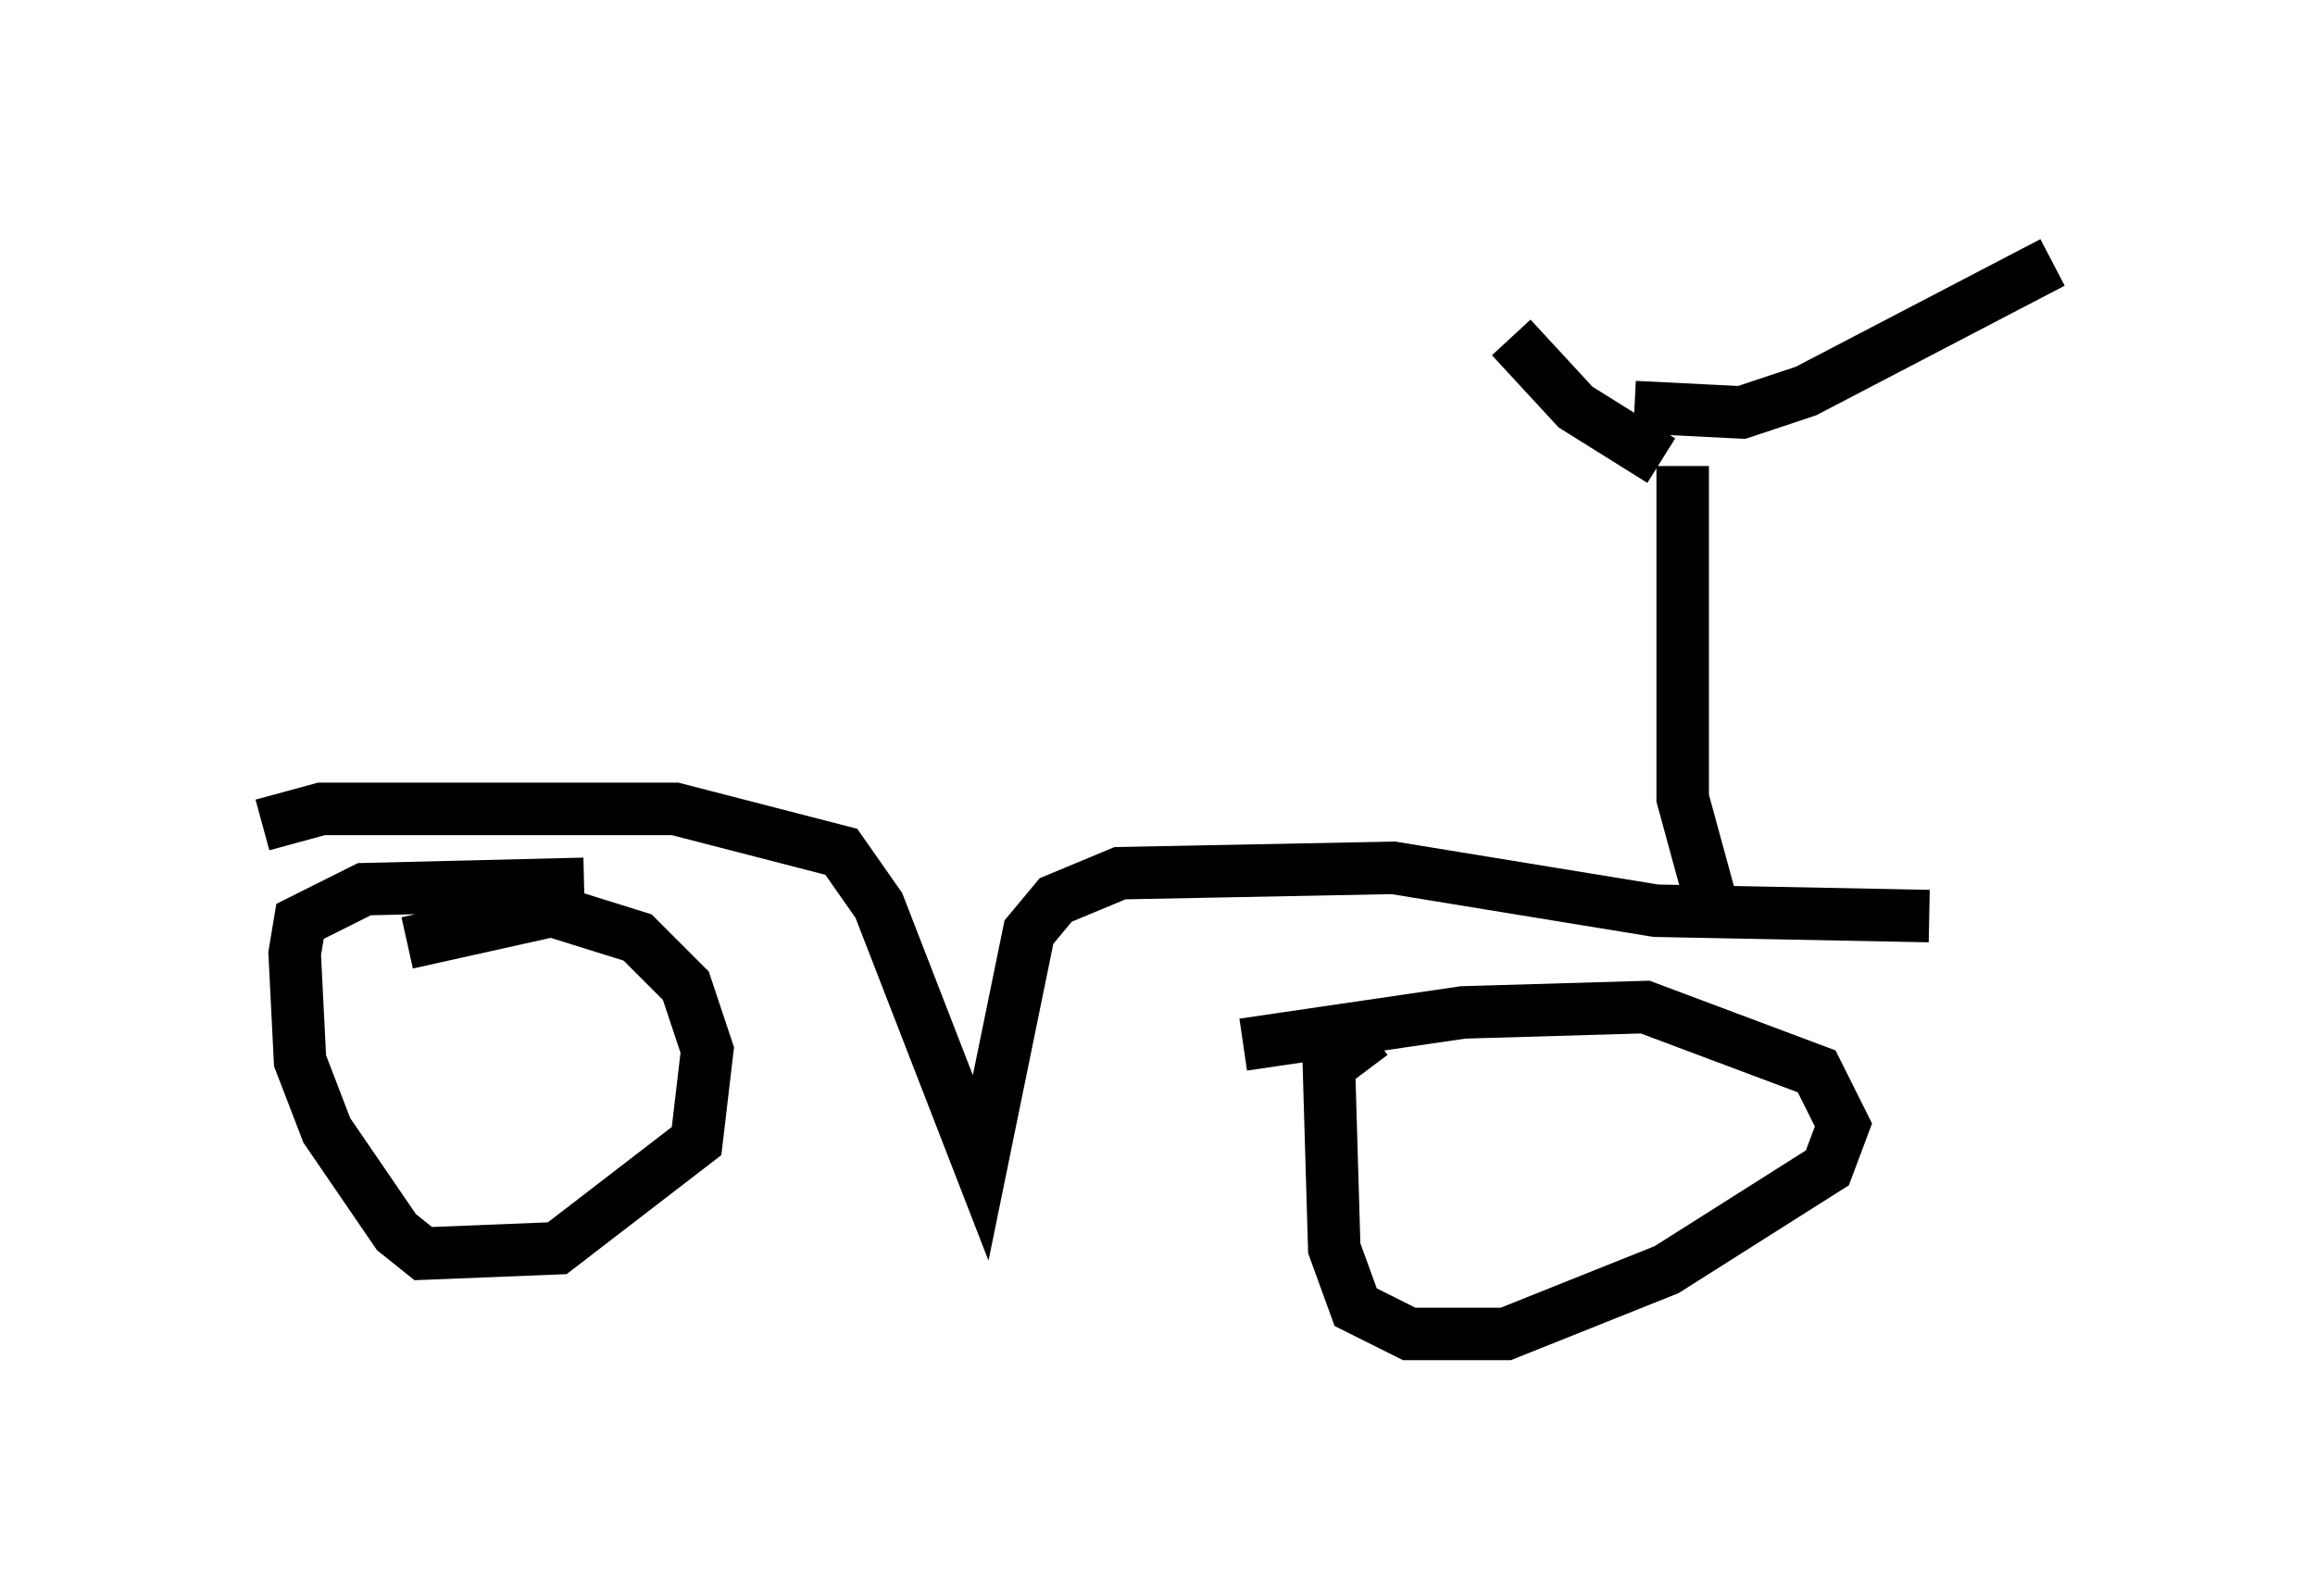 <?xml version="1.0" encoding="utf-8" ?>
<svg baseProfile="full" height="30.417" version="1.1" width="44.096" xmlns="http://www.w3.org/2000/svg" xmlns:ev="http://www.w3.org/2001/xml-events" xmlns:xlink="http://www.w3.org/1999/xlink"><defs /><rect fill="white" height="30.417" width="44.096" x="0" y="0" /><path d="M7.348, 18.475 m0.408, -0.51 l2.756, -0.613 1.633, 0.51 l0.919, 0.919 0.408, 1.225 l-0.204, 1.735 -2.654, 2.042 l-2.552, 0.102 -0.51, -0.408 l-1.327, -1.94 -0.51, -1.327 l-0.102, -2.042 0.102, -0.613 l1.225, -0.613 4.185, -0.102 m12.556, 3.063 l4.185, -0.613 3.471, -0.102 l3.267, 1.225 0.51, 1.021 l-0.306, 0.817 -3.063, 1.94 l-3.063, 1.225 -1.838, 0.0 l-1.021, -0.51 -0.408, -1.123 l-0.102, -3.471 0.817, -0.613 m-21.131, -3.981 l1.123, -0.306 6.738, 0.0 l3.165, 0.817 0.715, 1.021 l1.94, 5.002 0.919, -4.492 l0.51, -0.613 1.225, -0.51 l5.206, -0.102 5.002, 0.817 l5.206, 0.102 m-4.083, 0.0 l-0.613, -2.246 0.0, -6.329 m-0.408, -0.102 l-1.633, -1.021 -1.225, -1.327 m2.348, 1.327 l2.042, 0.102 1.225, -0.408 l4.696, -2.45 " fill="none" stroke="black" stroke-width="1" /></svg>